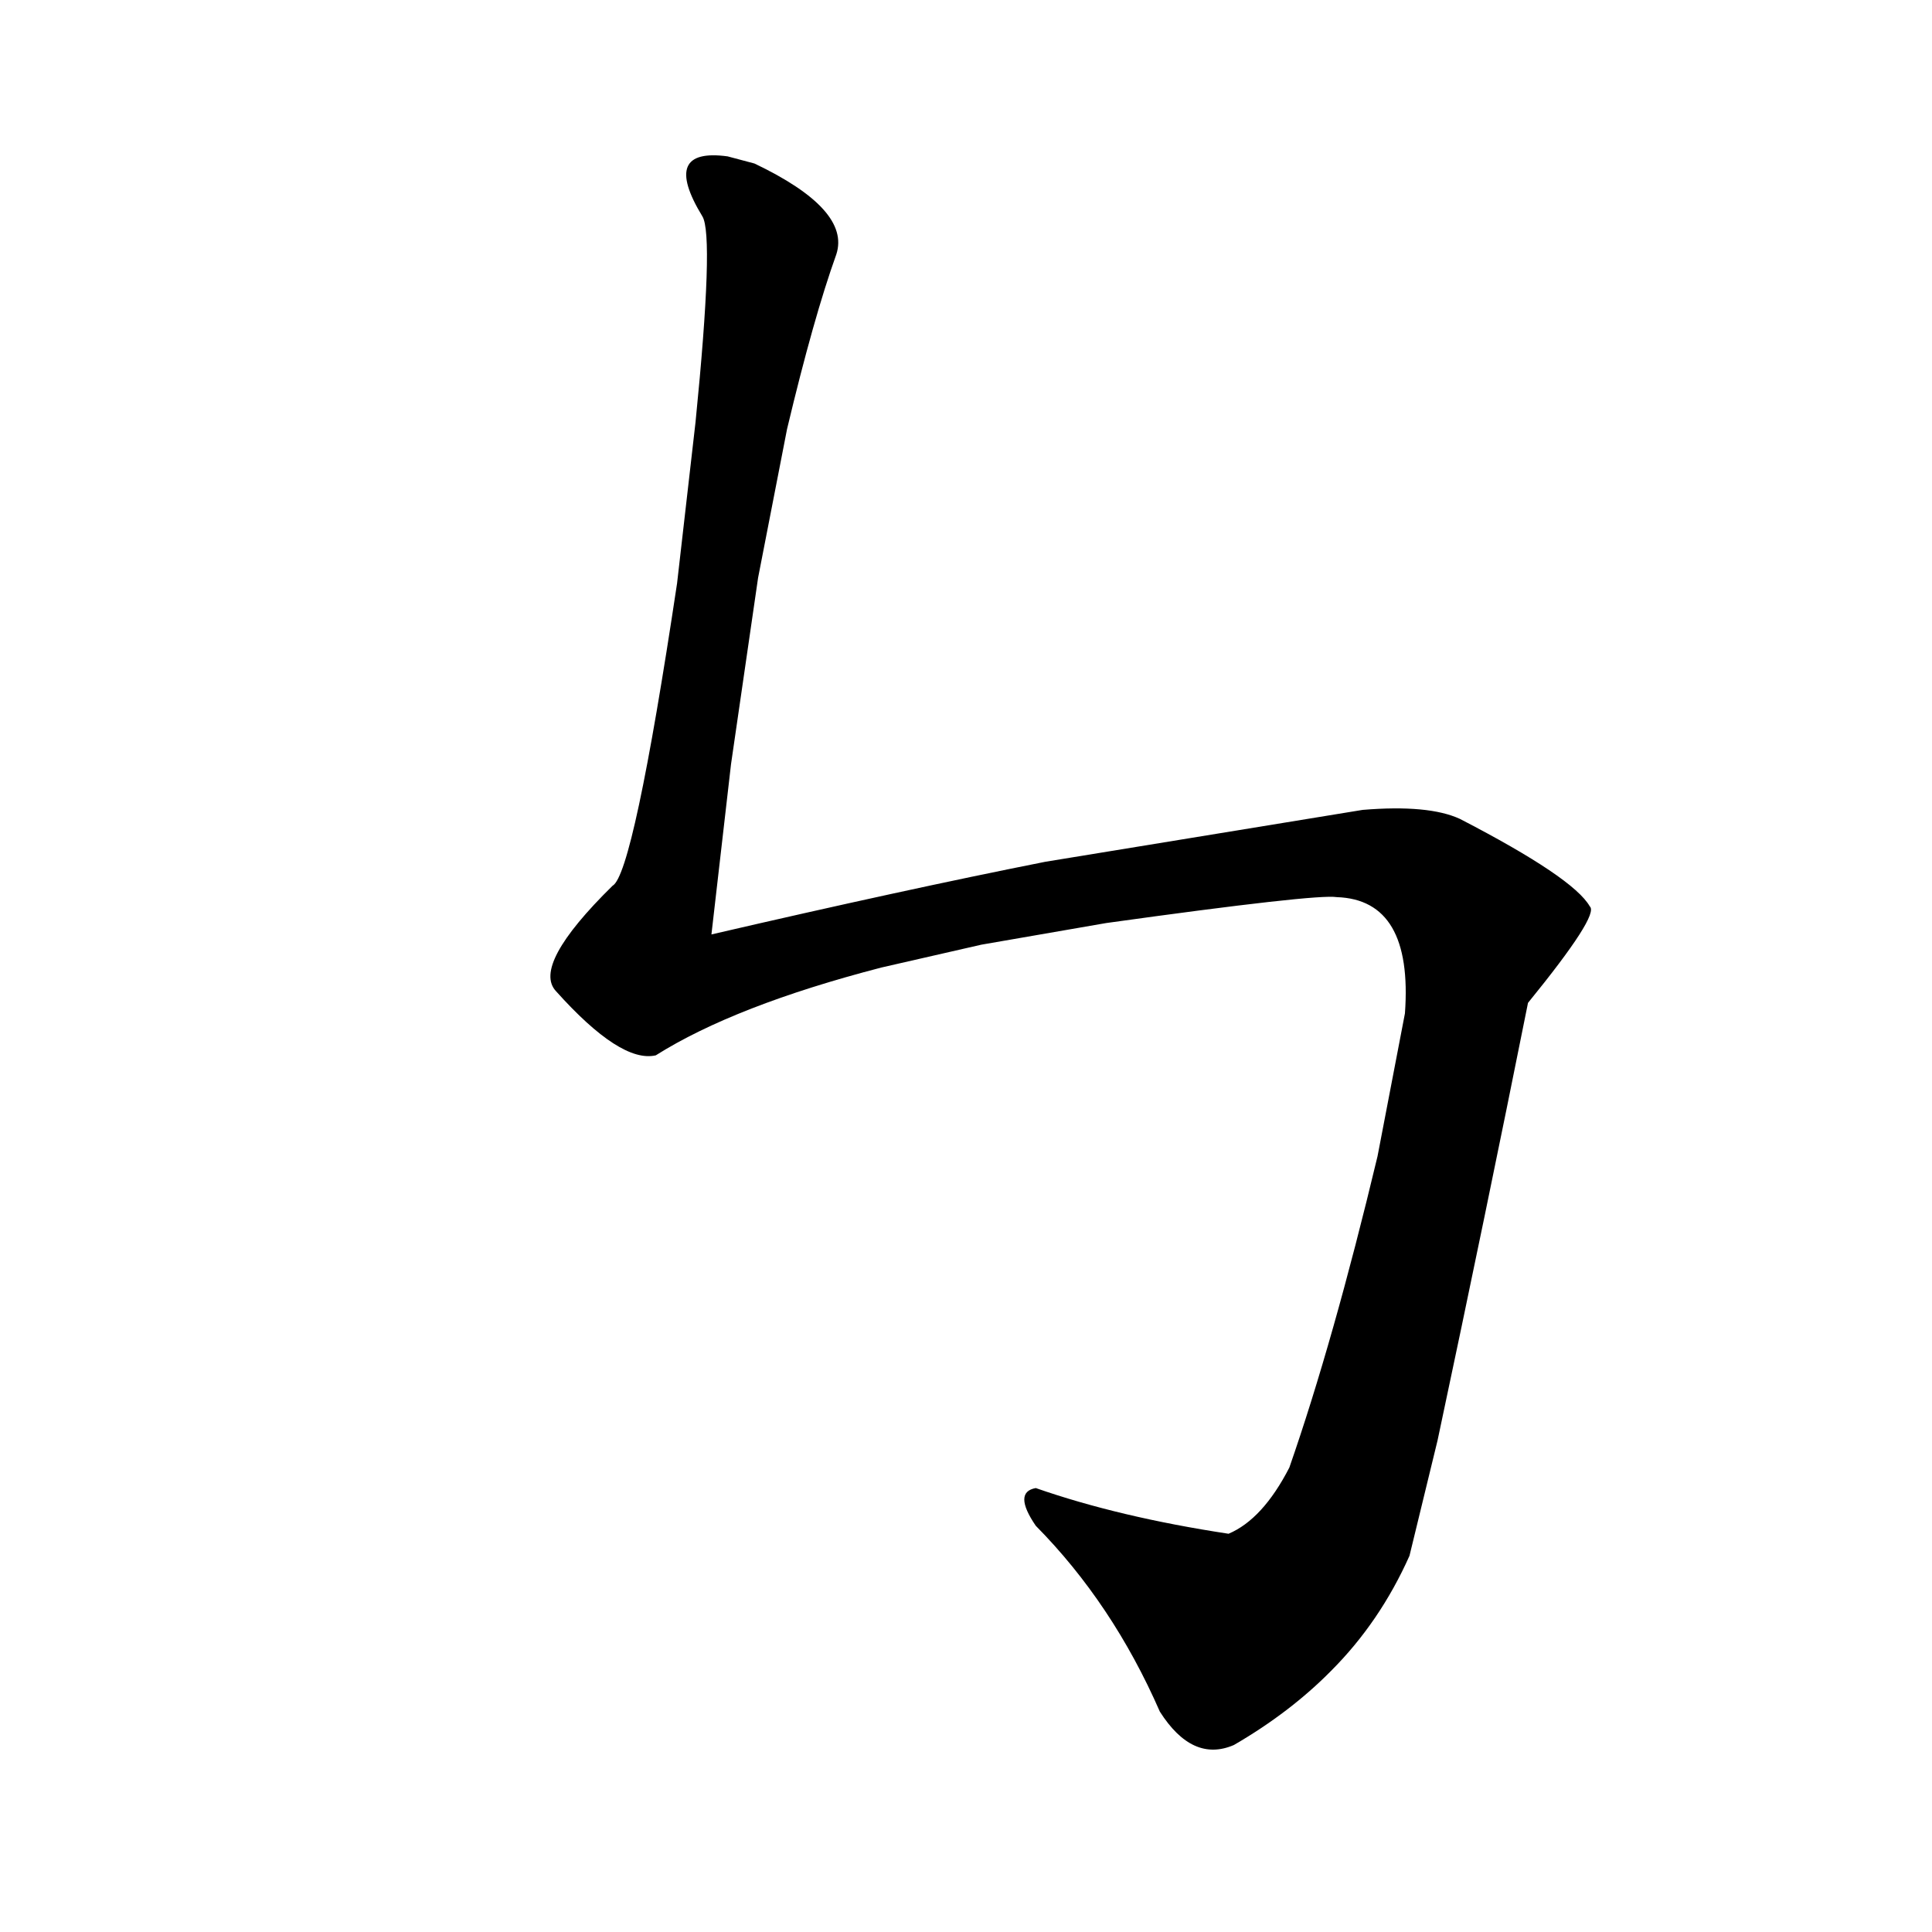 <?xml version="1.0" ?>
<svg height="1024" version="1.1" width="1024" xmlns="http://www.w3.org/2000/svg">
  <defs/>
  <g>
    <path d="M 385.647 82.878 Q 349.981 78.058 372.266 114.658 Q 378.546 124.713 368.647 223.727 L 358.867 309.129 Q 335.67 463.52 324.659 469.477 Q 281.769 511.667 294.726 525.385 Q 328.971 563.593 347.571 559.357 Q 389.429 532.981 467.088 512.824 L 520.113 500.706 L 586.34 489.229 Q 697.709 473.713 708.541 475.501 Q 749.003 476.876 744.646 537.112 L 730.114 612.864 Q 706.598 711.17 683.372 777.853 Q 669.262 805.264 651.167 812.922 Q 593.152 804.123 548.984 788.701 Q 536.81 790.894 548.978 808.687 Q 589.695 849.892 614.757 907.225 Q 632.046 934.356 653.985 924.891 Q 683.704 907.658 705.46 885.626 Q 731.394 859.697 747.06 824.592 L 761.931 763.454 Q 787.623 642.672 809.87 531.546 Q 847.833 484.913 842.64 480.435 Q 834.015 465.186 773.805 434.04 Q 757.178 426.366 722.25 429.256 L 553.981 456.77 Q 478.778 471.689 377.074 495.272 L 387.463 404.981 L 401.804 306.228 L 417.146 227.445 Q 431.234 168.319 443.261 134.832 Q 451.042 111.086 399.898 86.672 L 385.647 82.878" fill="rgb(0, 0, 0)" opacity="0.998" stroke-width="1.0"/>
  </g>
</svg>
